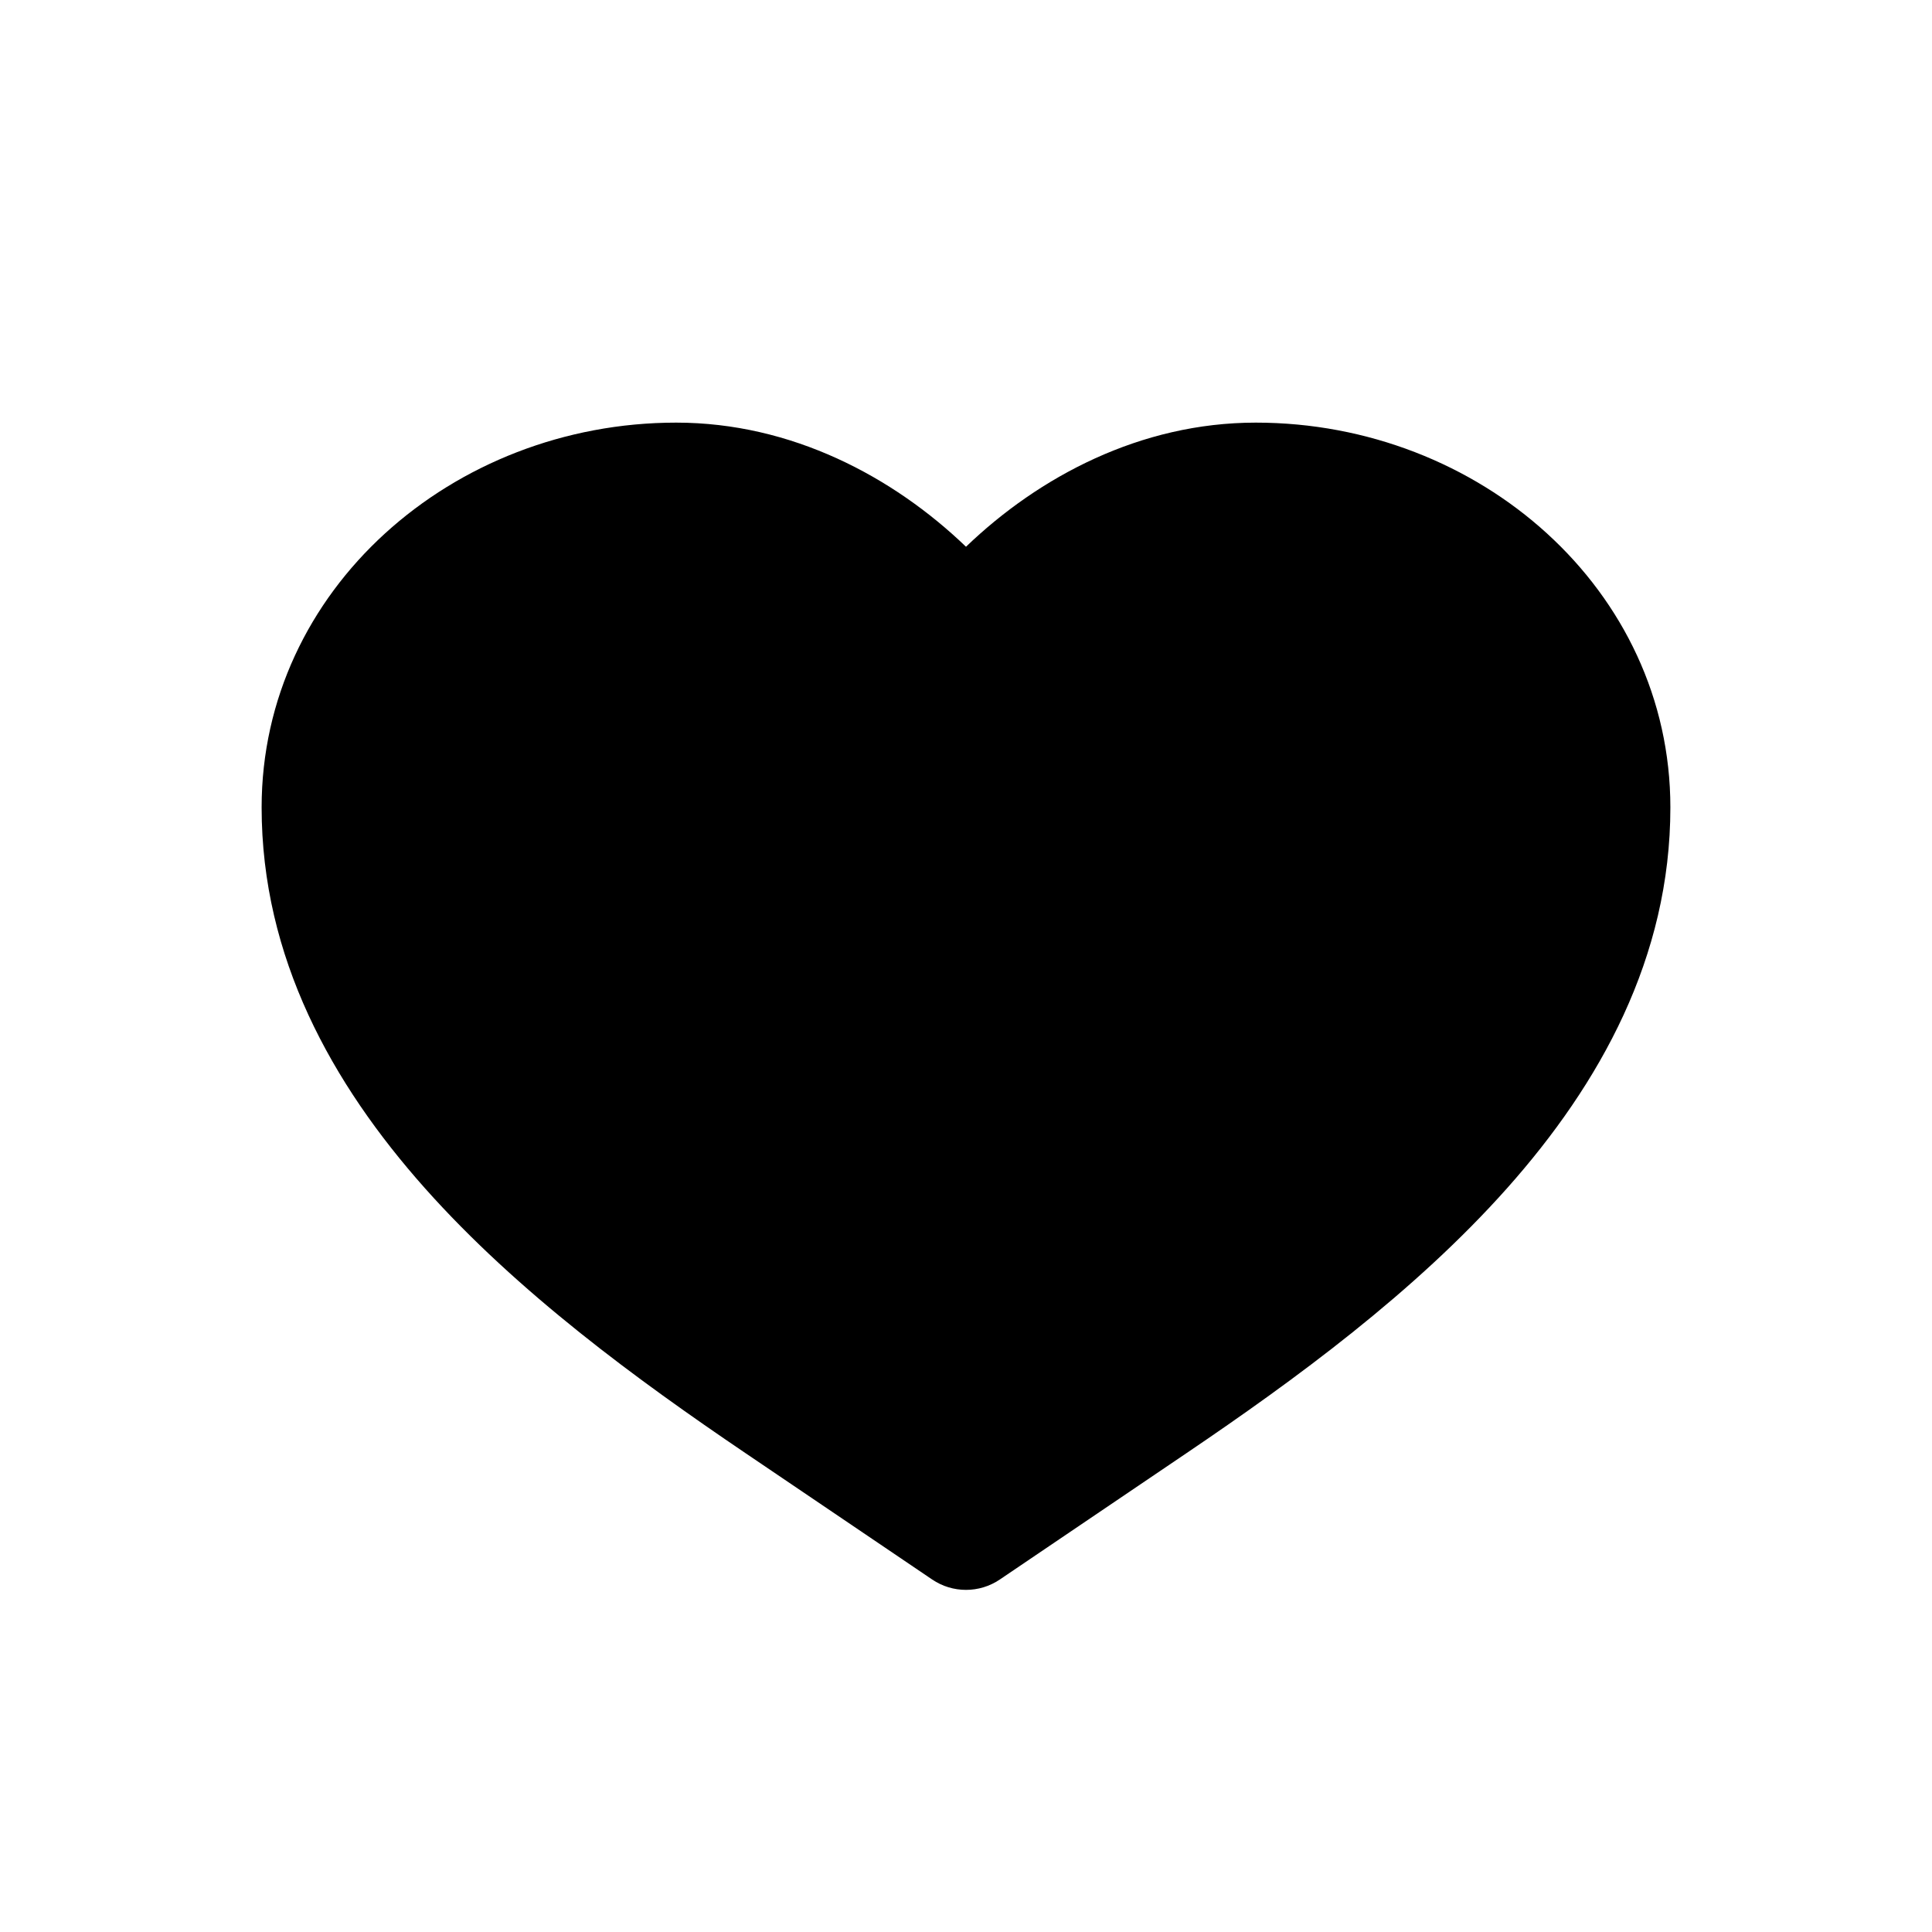 <!-- Generated by IcoMoon.io -->
<svg version="1.1" xmlns="http://www.w3.org/2000/svg" width="1024" height="1024" viewBox="0 0 1024 1024">
<title></title>
<g id="icomoon-ignore">
</g>
<path d="M358.4 224c-118.65 0-219.733 88.717-219.733 203.938 0 79.488 37.22 146.406 86.549 201.839 49.159 55.245 112.583 101.615 169.919 140.425l98.928 66.965c10.833 7.334 25.041 7.334 35.874 0l98.927-66.965c57.34-38.81 120.759-85.18 169.92-140.425 49.331-55.433 86.549-122.351 86.549-201.839 0-115.221-101.082-203.938-219.733-203.938-61.163 0-114.978 28.678-153.6 65.785-38.622-37.107-92.439-65.785-153.6-65.785z"></path>
</svg>
